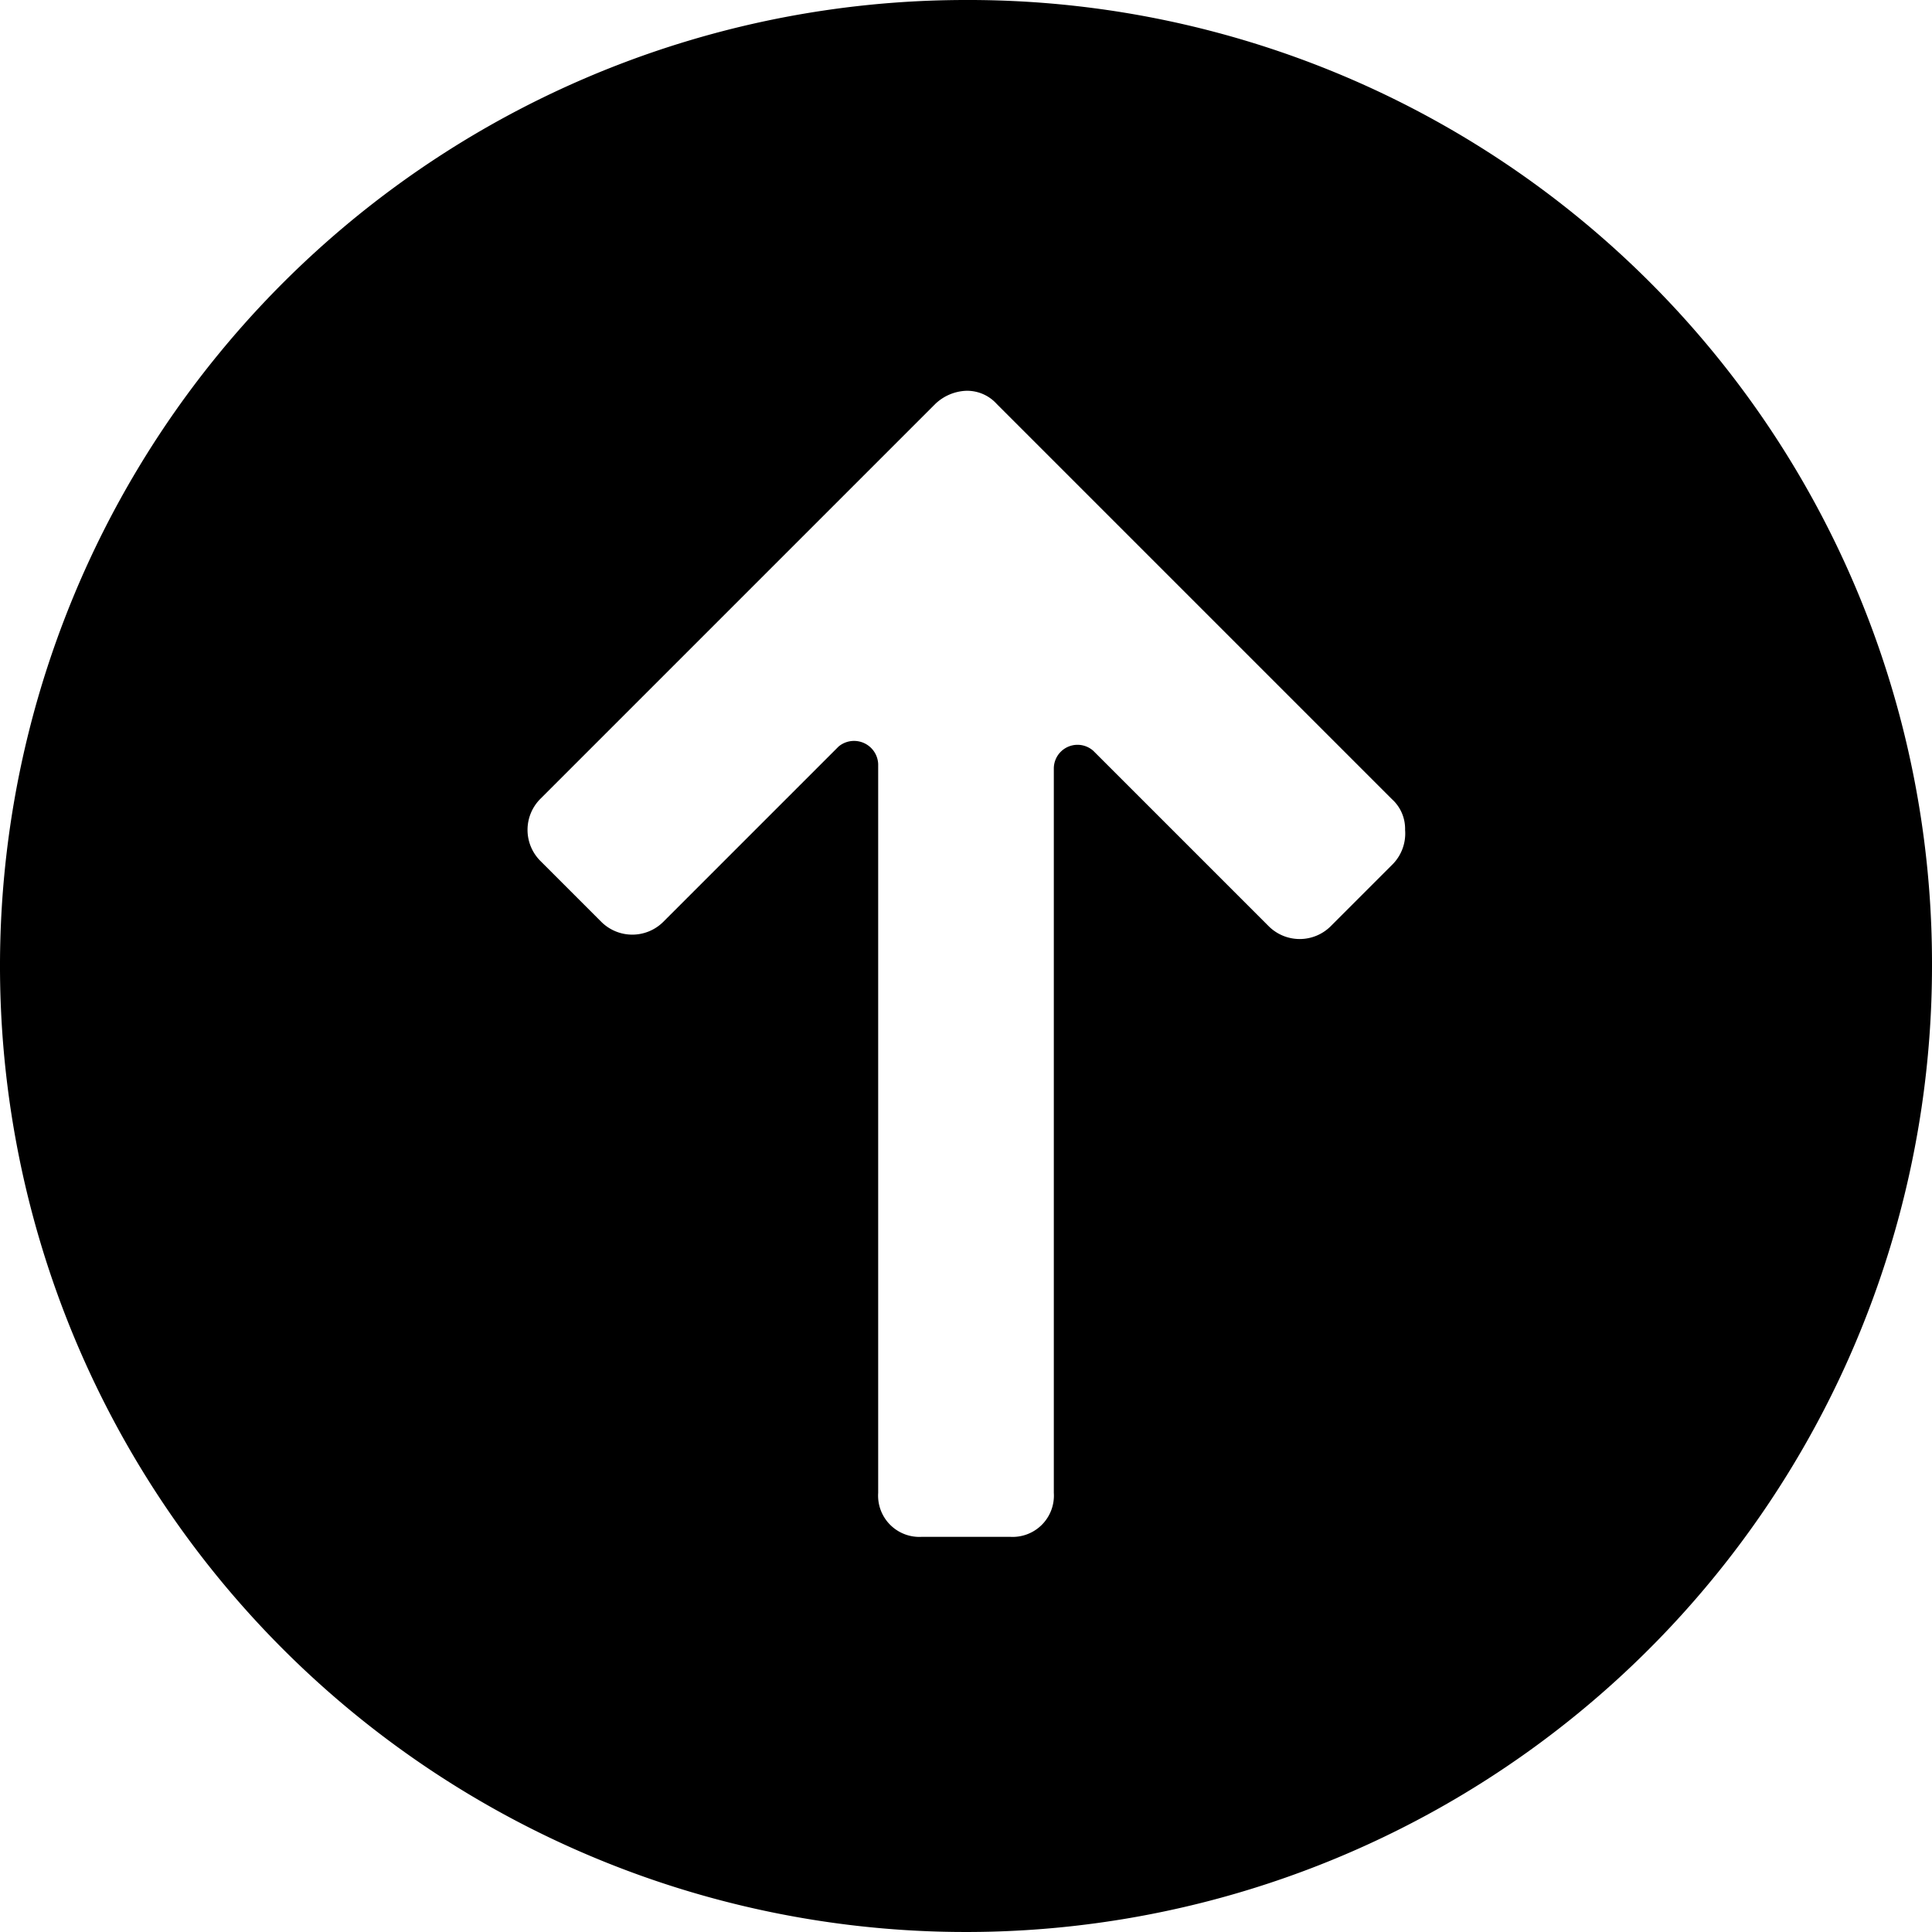 <svg id="Layer_1" data-name="Layer 1" xmlns="http://www.w3.org/2000/svg" viewBox="0 0 44 44"><title>arrows</title><path d="M22,0A22,22,0,1,0,44,22,21.94,21.94,0,0,0,22,0Zm9.7,19.7-1.4,1.4a1,1,0,0,1-1.4,0l-4-4a0.54,0.54,0,0,0-.9.4V34a0.94,0.94,0,0,1-1,1H21a0.94,0.94,0,0,1-1-1V17.4a0.55,0.55,0,0,0-.9-0.4l-4,4a1,1,0,0,1-1.4,0l-1.4-1.4a1,1,0,0,1,0-1.4l9-9A1.08,1.08,0,0,1,22,8.9a0.91,0.91,0,0,1,.7.3l9,9a0.91,0.91,0,0,1,.3.7A1,1,0,0,1,31.7,19.7Z"/></svg>